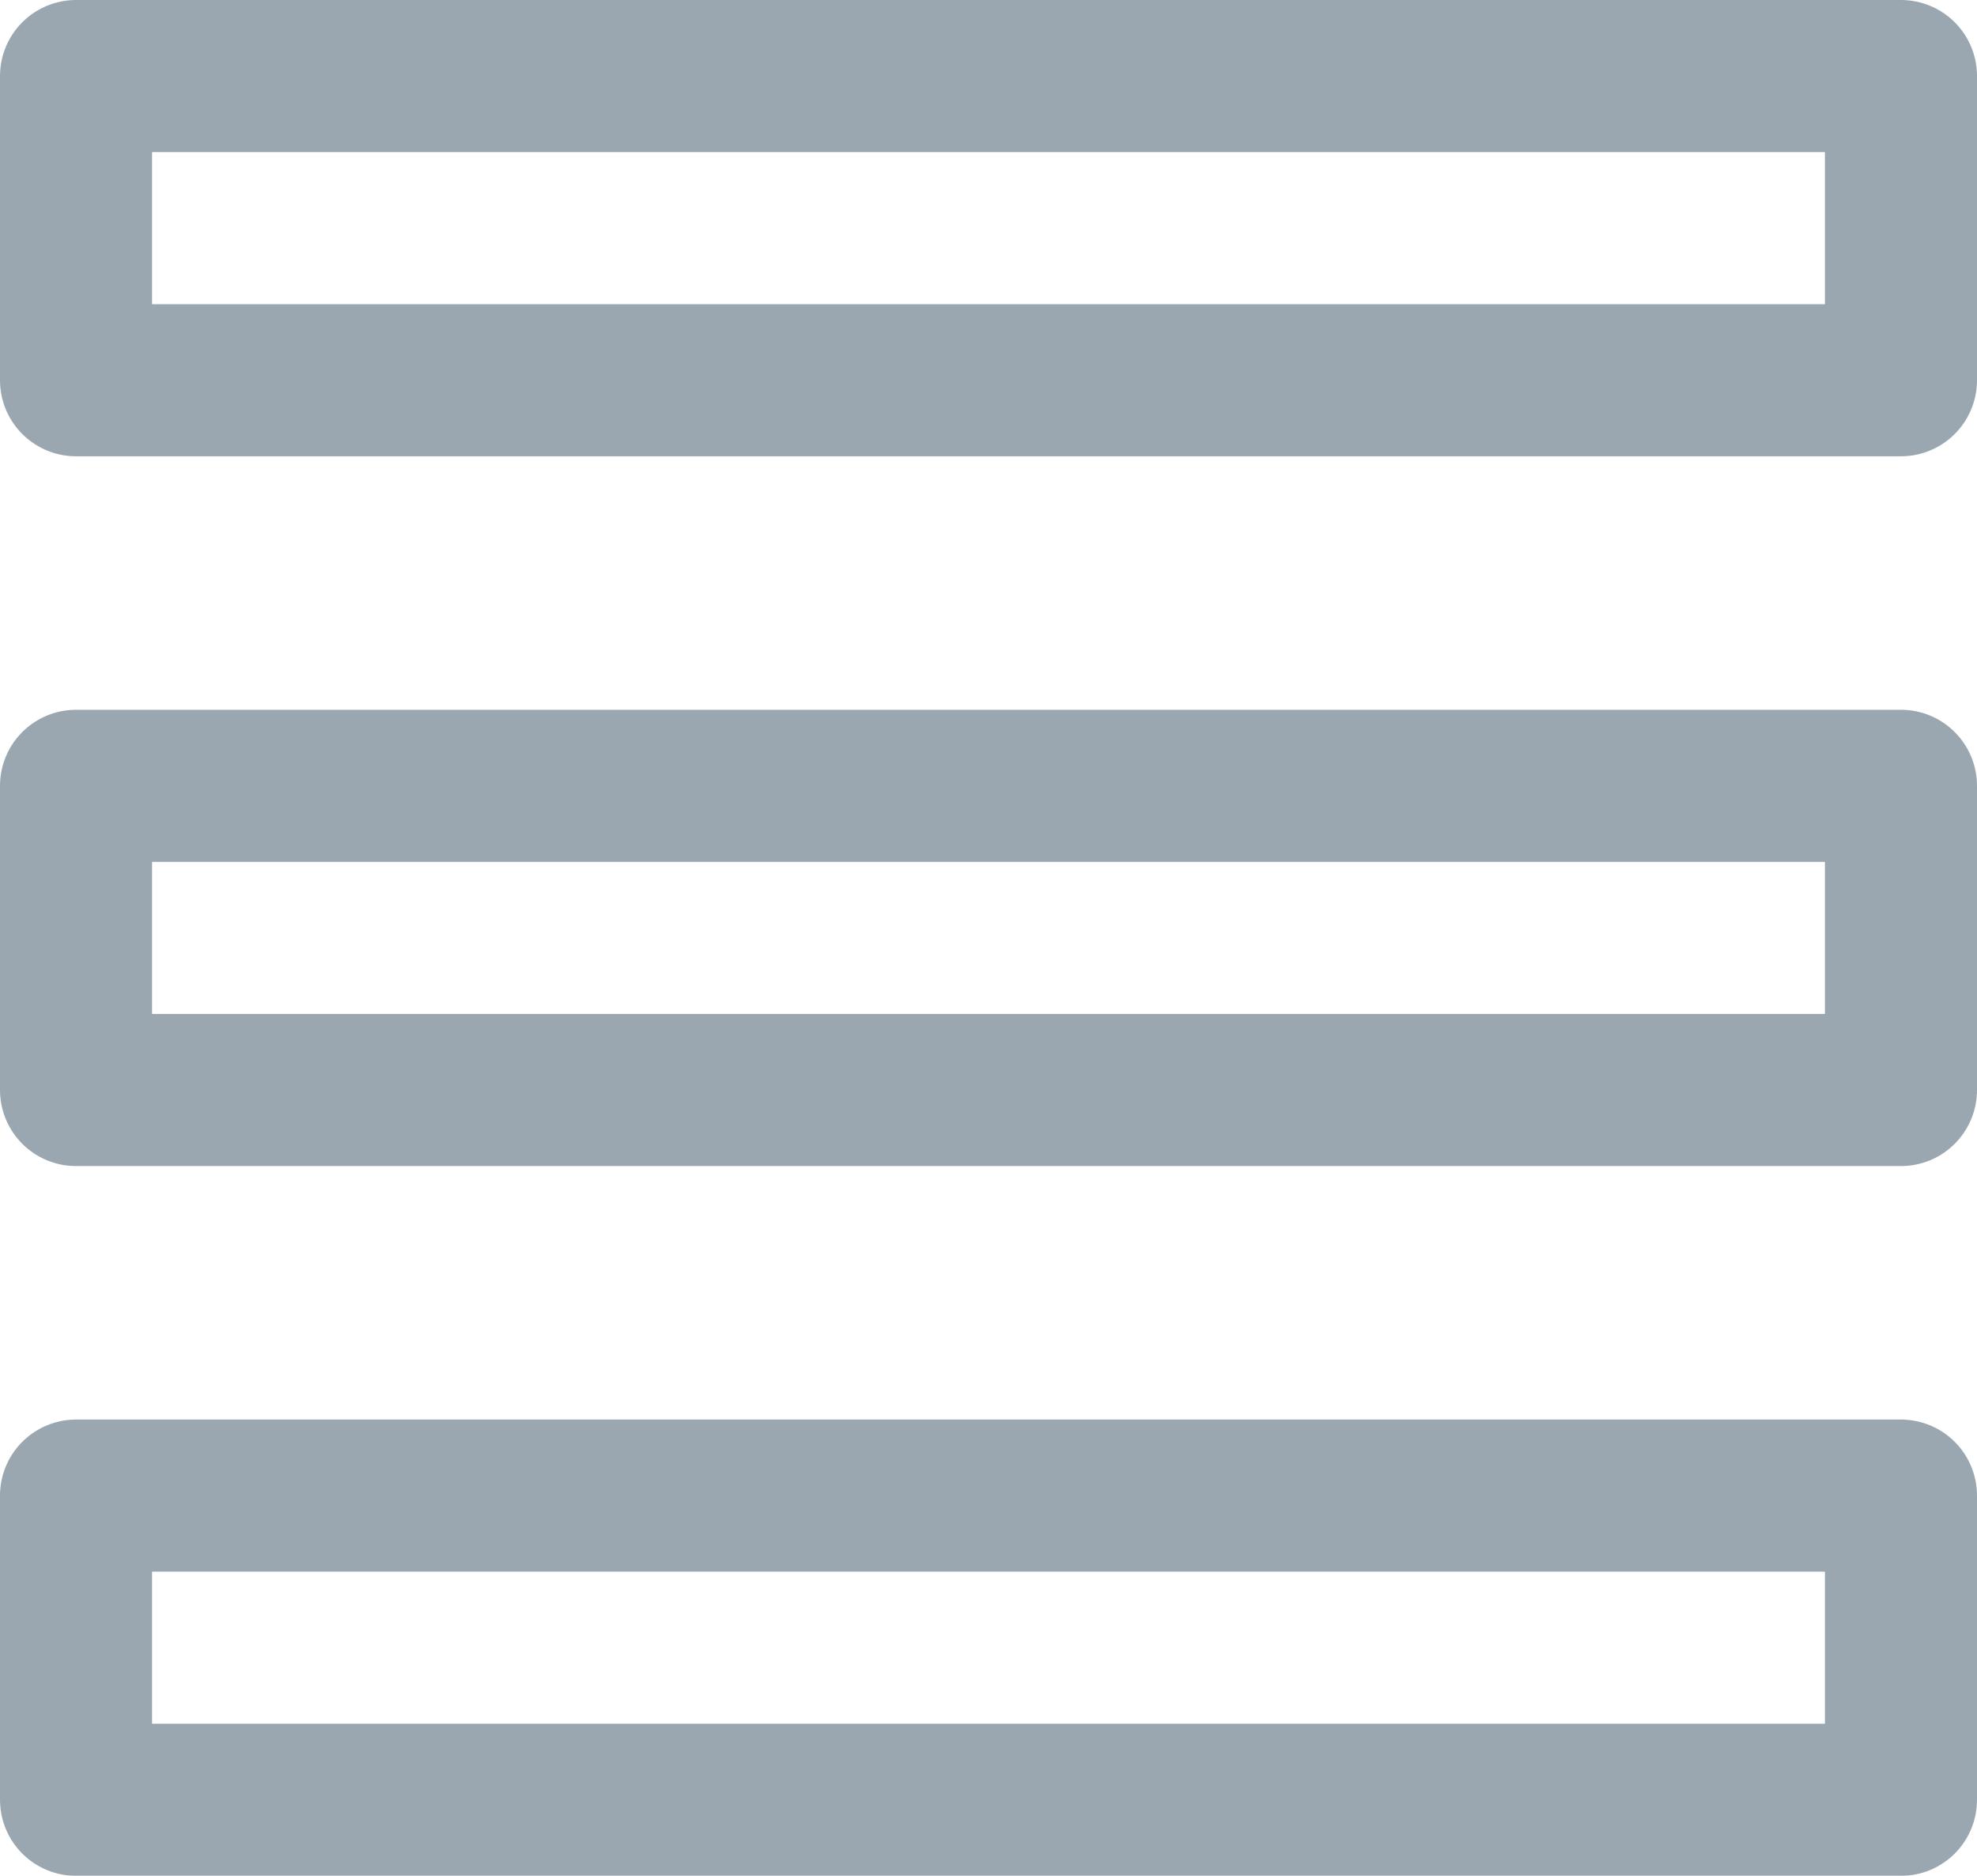 <svg xmlns="http://www.w3.org/2000/svg" width="19.5" height="18.5" viewBox="0 0 19.5 18.5">
  <g id="Icon_Week_View_Inactive" data-name="Icon Week View Inactive" transform="translate(0.75 0.75)" opacity="0.47">
    <rect id="Rectangle_58" data-name="Rectangle 58" width="18" height="3" fill="none" stroke="#284558" stroke-linecap="round" stroke-linejoin="round" stroke-miterlimit="10" stroke-width="1.5"/>
    <rect id="Rectangle_59" data-name="Rectangle 59" width="18" height="3" transform="translate(0 7)" stroke-width="1.5" stroke="#284558" stroke-linecap="round" stroke-linejoin="round" stroke-miterlimit="10" fill="none"/>
    <rect id="Rectangle_60" data-name="Rectangle 60" width="18" height="3" transform="translate(0 14)" stroke-width="1.5" stroke="#284558" stroke-linecap="round" stroke-linejoin="round" stroke-miterlimit="10" fill="none"/>
  </g>
</svg>
